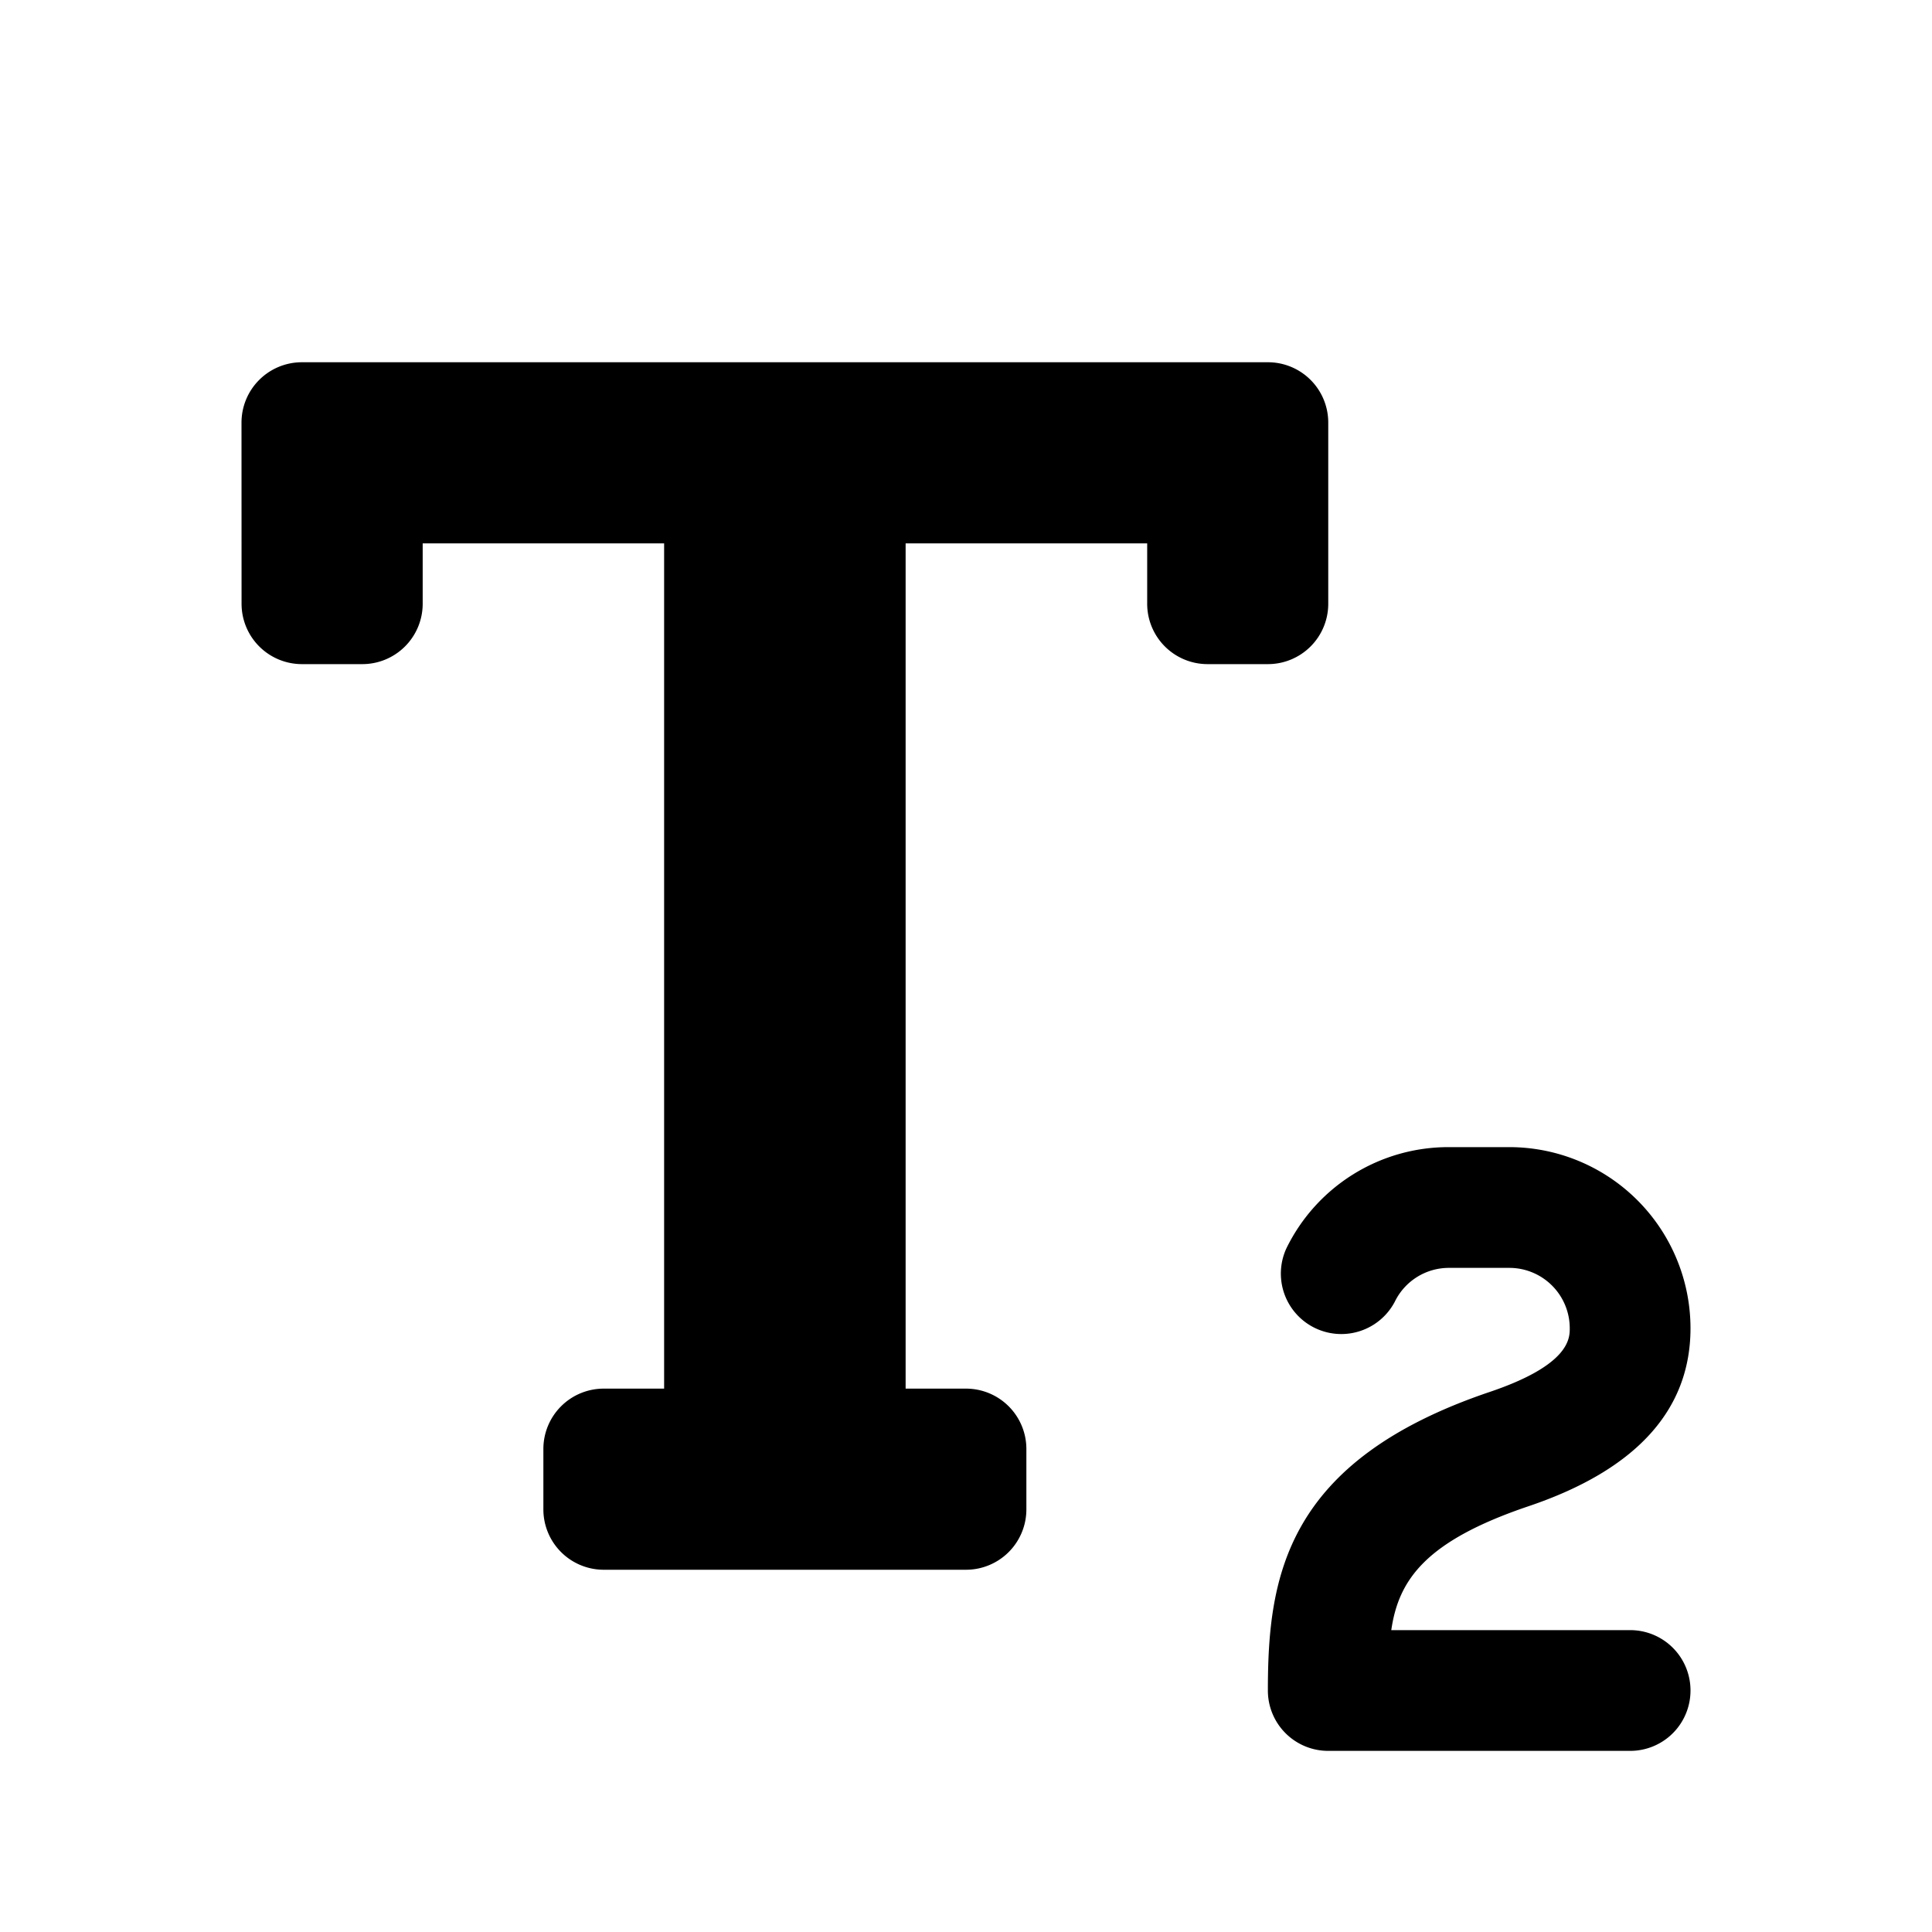 <svg id="glyphicons-basic" xmlns="http://www.w3.org/2000/svg" viewBox="0 0 32 32">
  <path id="subscript" d="M28,28a.999.999,0,0,1-1,1H22a.999.999,0,0,1-1-1c0-1.874.284-3.801,3.68-4.947C26,22.606,26,22.166,26,22a1.001,1.001,0,0,0-1-1H24a.996.996,0,0,0-.898.561,1.001,1.001,0,0,1-1.795-.885A2.986,2.986,0,0,1,24,19h1a3.003,3.003,0,0,1,3,3c0,1.354-.901,2.346-2.68,2.947C23.618,25.522,23.165,26.161,23.044,27H27A.999.999,0,0,1,28,28ZM22,10V7a.999.999,0,0,0-.999-1H5A1,1,0,0,0,4,7l.001,3a1,1,0,0,0,1,1h1a1,1,0,0,0,1-1V9H11V23H10a1,1,0,0,0-1,1v1a1,1,0,0,0,1,1h6a1,1,0,0,0,1-1V24a1,1,0,0,0-1-1H15V9h4.001v1a1,1,0,0,0,1,1h1A.999.999,0,0,0,22,10Z"/>
</svg>
